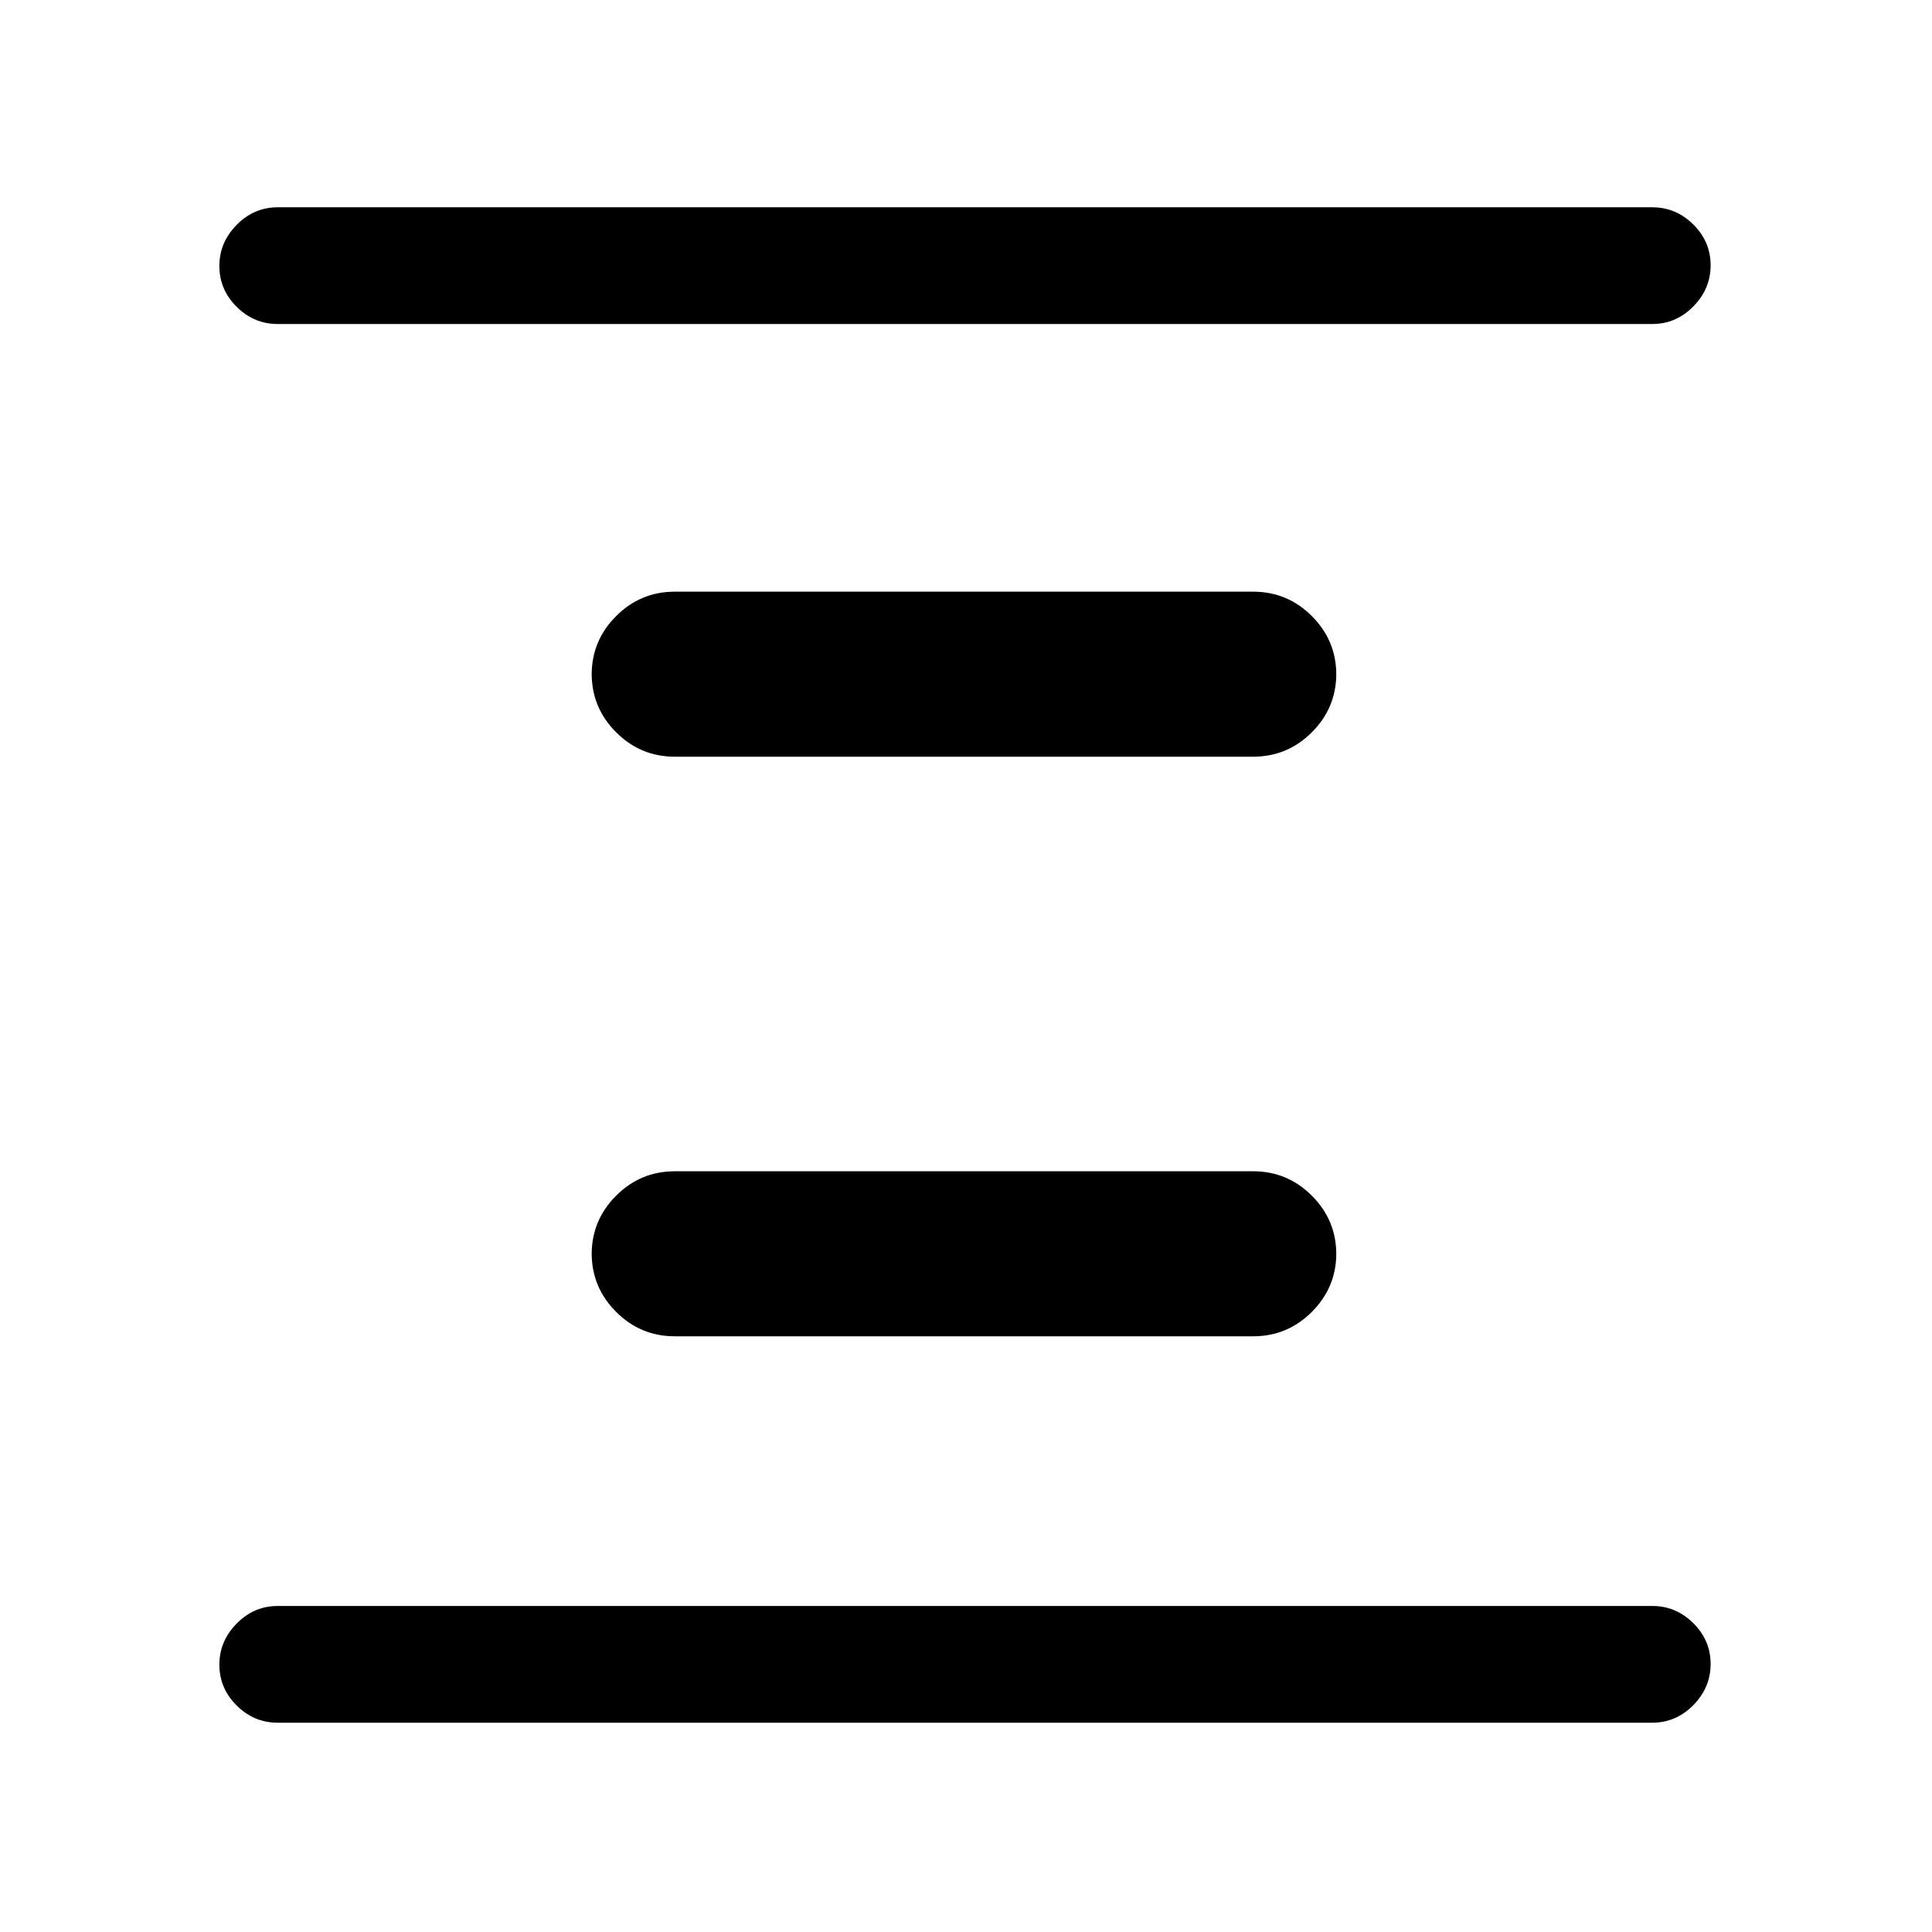<svg xmlns="http://www.w3.org/2000/svg" height="20" viewBox="0 -960 960 960" width="20"><path d="M335.31-296q-17.03 0-29.17-12.14T294-337.31v.62q0-17.03 12.14-29.17T335.31-378h287.38q17.03 0 29.17 12.14T664-336.69v-.62q0 17.03-12.14 29.17T622.69-296H335.31Zm0-288q-17.03 0-29.17-12.14T294-625.31v.62q0-17.03 12.14-29.17T335.31-666h287.38q17.03 0 29.17 12.14T664-624.69v-.62q0 17.03-12.14 29.17T622.69-584H335.31ZM138-104q-11.8 0-20.4-8.55-8.6-8.54-8.6-20.27 0-11.72 8.6-20.45Q126.2-162 138-162h683q11.8 0 20.4 8.55 8.6 8.54 8.6 20.27 0 11.72-8.6 20.45Q832.8-104 821-104H138Zm0-695q-11.8 0-20.4-8.55-8.6-8.54-8.6-20.27 0-11.72 8.6-20.45Q126.2-857 138-857h683q11.8 0 20.4 8.55 8.6 8.54 8.6 20.27 0 11.72-8.6 20.45Q832.8-799 821-799H138Z"/></svg>